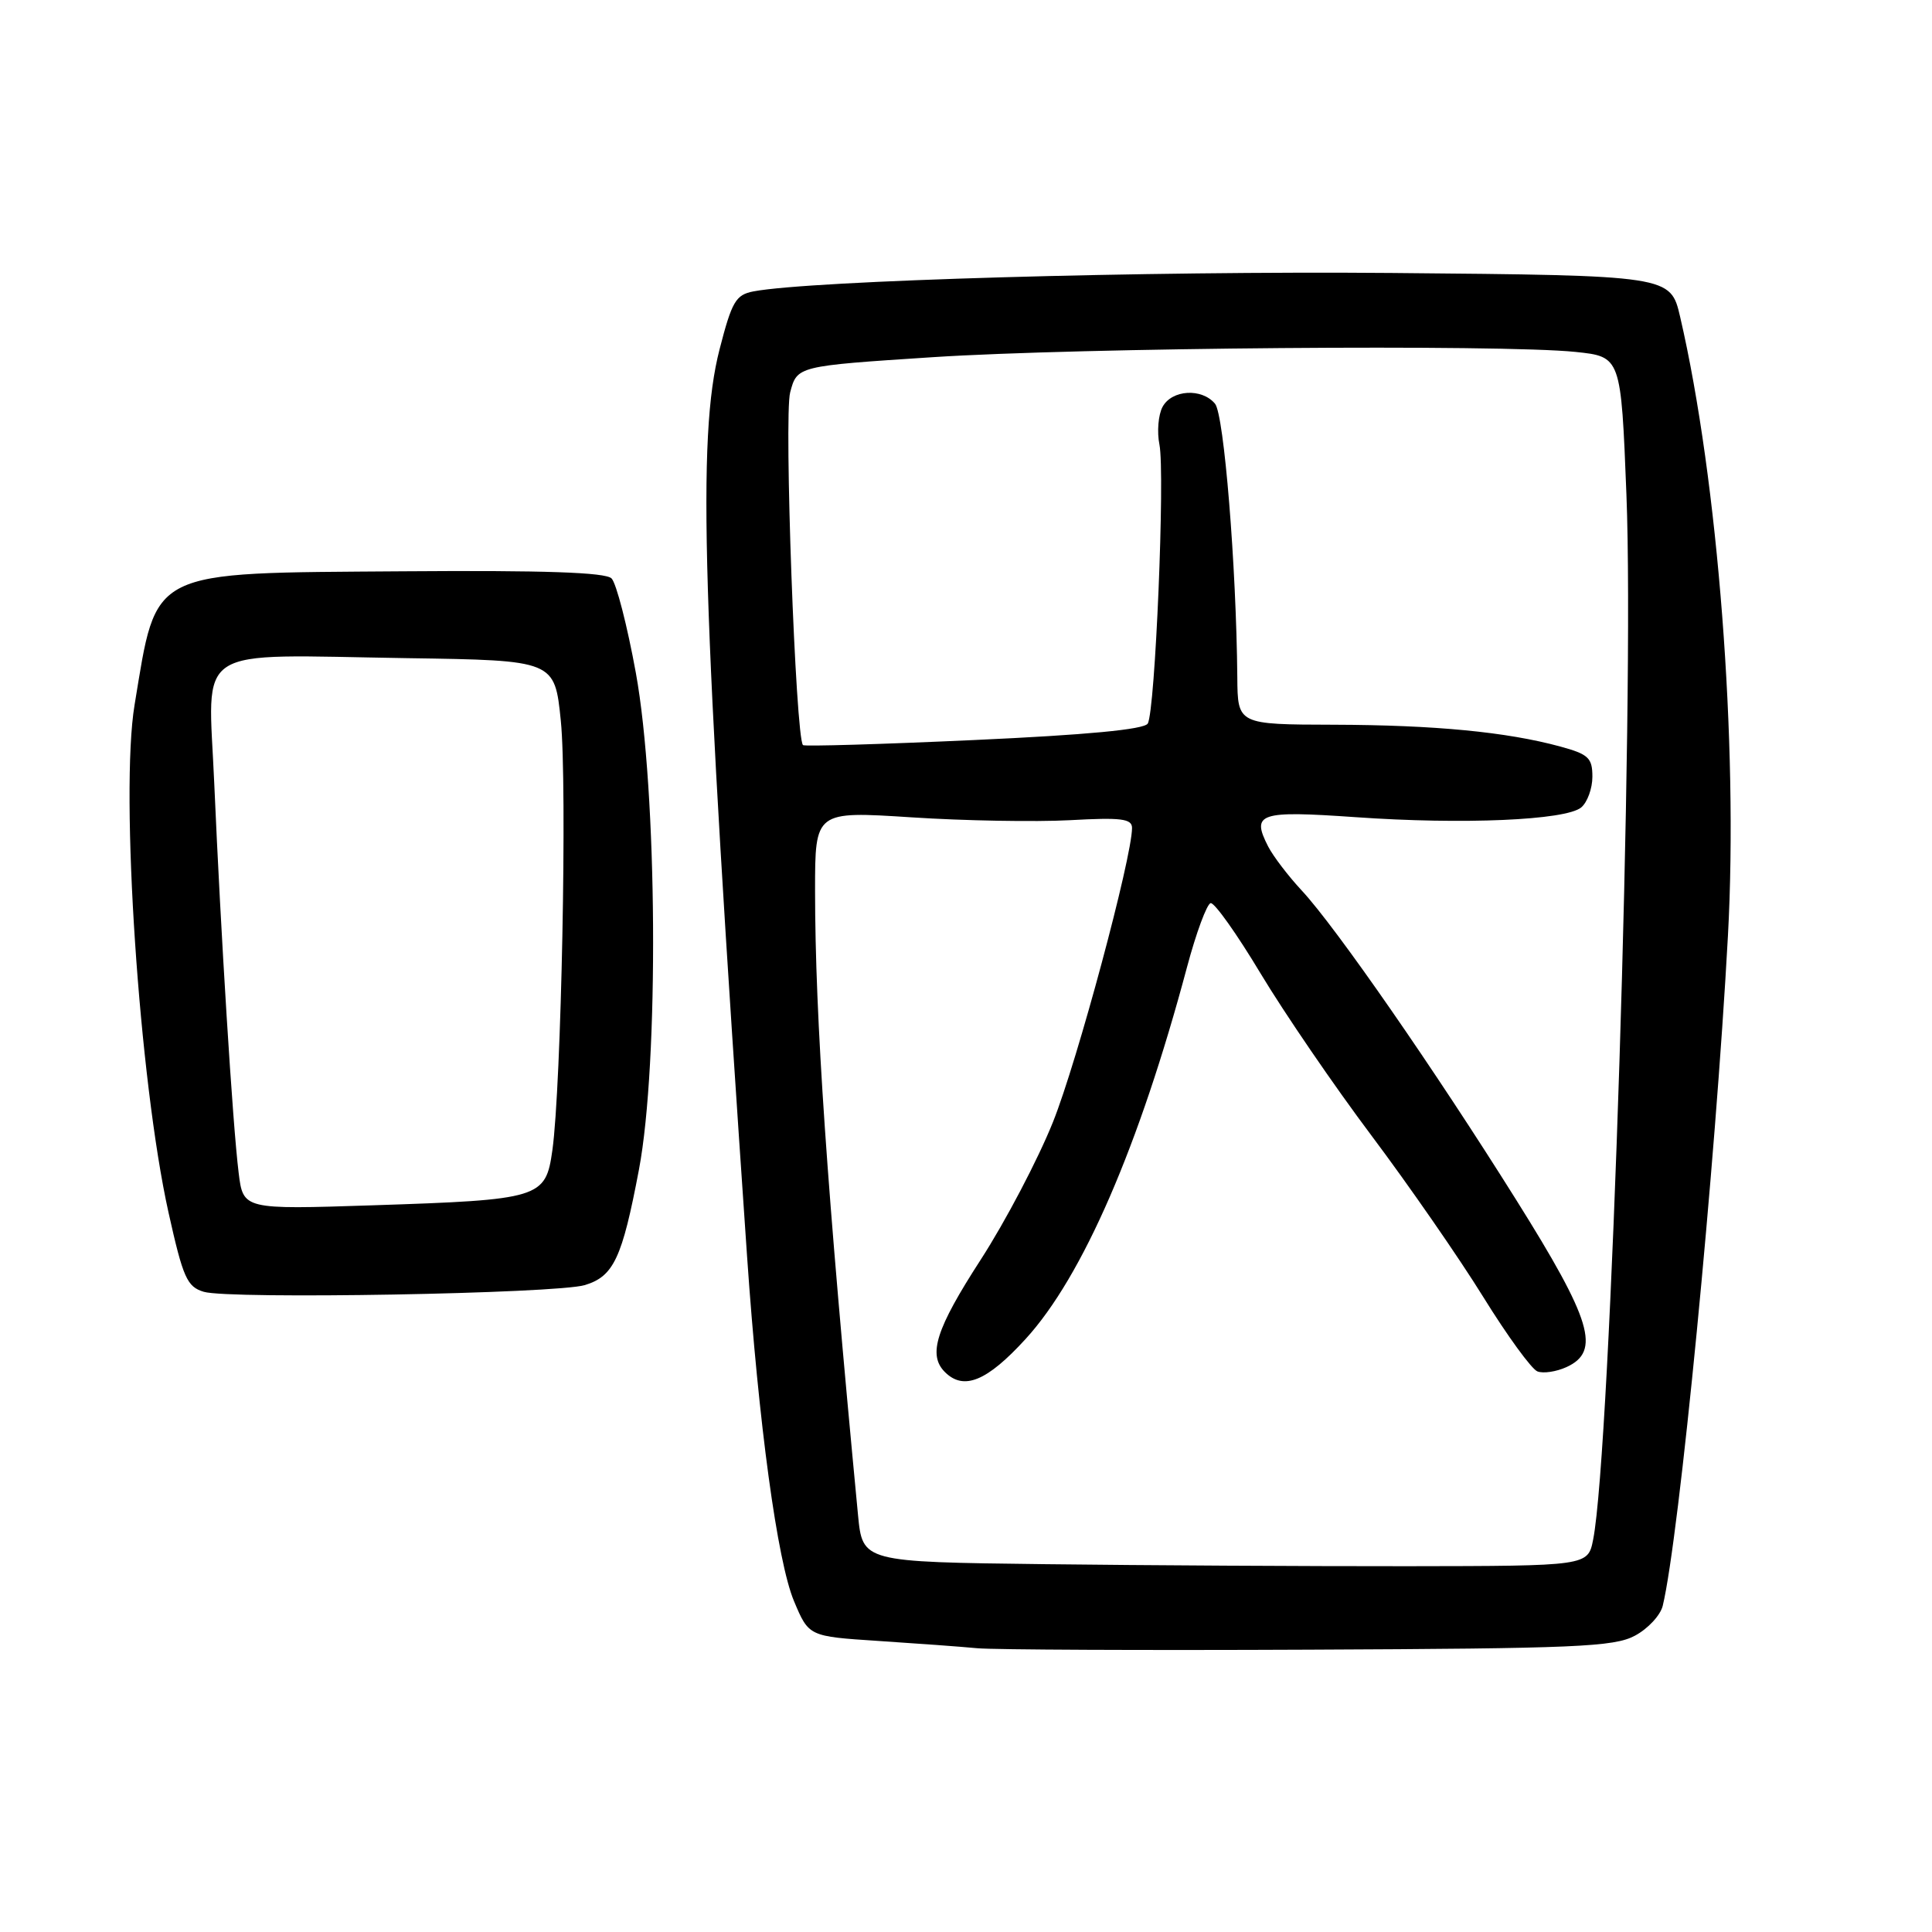 <?xml version="1.0" encoding="UTF-8" standalone="no"?>
<!DOCTYPE svg PUBLIC "-//W3C//DTD SVG 1.1//EN" "http://www.w3.org/Graphics/SVG/1.1/DTD/svg11.dtd" >
<svg xmlns="http://www.w3.org/2000/svg" xmlns:xlink="http://www.w3.org/1999/xlink" version="1.1" viewBox="0 0 256 256">
 <g >
 <path fill="currentColor"
d=" M 216.63 216.74 C 218.36 215.82 220.01 214.04 220.32 212.78 C 222.49 203.85 227.31 154.33 228.96 124.00 C 230.35 98.60 227.65 63.62 222.63 42.00 C 221.35 36.50 221.35 36.50 184.42 36.17 C 151.86 35.89 107.41 37.17 99.84 38.61 C 97.49 39.06 96.98 39.94 95.34 46.31 C 92.35 57.98 93.00 79.34 98.99 166.46 C 100.52 188.68 103.00 206.90 105.21 212.16 C 107.17 216.83 107.17 216.83 116.34 217.43 C 121.38 217.76 127.30 218.19 129.50 218.40 C 131.70 218.60 151.50 218.69 173.50 218.59 C 208.77 218.44 213.87 218.22 216.63 216.74 Z  M 77.50 170.28 C 81.31 169.12 82.44 166.72 84.66 155.00 C 87.34 140.83 87.11 104.81 84.25 89.14 C 83.11 82.88 81.66 77.26 81.03 76.64 C 80.22 75.84 72.08 75.56 53.44 75.70 C 19.42 75.95 20.84 75.24 17.83 93.41 C 15.89 105.08 18.44 143.15 22.33 160.67 C 24.26 169.33 24.78 170.50 27.00 171.17 C 30.37 172.19 73.72 171.42 77.50 170.28 Z  M 138.39 207.26 C 114.29 206.97 114.29 206.97 113.69 200.73 C 109.56 157.47 108.01 134.89 108.00 117.99 C 108.00 107.48 108.00 107.48 120.75 108.30 C 127.76 108.76 137.21 108.92 141.75 108.68 C 148.58 108.30 150.00 108.48 150.00 109.71 C 150.00 113.62 142.74 140.65 139.53 148.66 C 137.54 153.63 133.23 161.84 129.96 166.90 C 124.02 176.08 122.92 179.52 125.20 181.80 C 127.69 184.29 130.77 183.04 135.90 177.42 C 143.46 169.15 150.95 151.88 157.28 128.17 C 158.50 123.59 159.92 119.77 160.42 119.67 C 160.93 119.58 163.91 123.78 167.04 129.00 C 170.18 134.22 176.79 143.90 181.75 150.50 C 186.70 157.10 193.35 166.70 196.53 171.84 C 199.71 176.98 202.95 181.43 203.72 181.72 C 204.49 182.02 206.22 181.76 207.56 181.15 C 212.15 179.06 210.92 174.97 200.91 159.00 C 190.11 141.76 177.02 122.87 172.49 118.00 C 170.70 116.08 168.70 113.45 168.04 112.17 C 165.77 107.74 166.83 107.39 179.63 108.28 C 193.84 109.28 207.47 108.69 209.52 106.99 C 210.33 106.31 211.00 104.48 211.00 102.92 C 211.00 100.42 210.48 99.94 206.75 98.92 C 199.62 96.98 190.11 96.07 176.75 96.03 C 164.00 96.00 164.00 96.00 163.95 89.75 C 163.82 74.99 162.19 54.93 161.00 53.50 C 159.25 51.39 155.27 51.63 154.04 53.92 C 153.48 54.97 153.29 57.22 153.63 58.90 C 154.39 62.71 153.07 94.27 152.08 95.88 C 151.59 96.66 144.02 97.38 129.05 98.06 C 116.78 98.62 106.59 98.92 106.40 98.73 C 105.42 97.75 103.86 55.13 104.70 52.00 C 105.62 48.50 105.62 48.50 123.56 47.33 C 142.97 46.06 198.93 45.61 208.75 46.63 C 214.79 47.26 214.79 47.26 215.51 65.53 C 216.60 92.92 213.43 192.24 211.10 204.00 C 210.41 207.50 210.41 207.50 186.46 207.53 C 173.28 207.54 151.65 207.42 138.39 207.26 Z  M 31.62 155.38 C 30.83 149.03 29.25 123.65 28.39 103.82 C 27.59 85.17 25.11 86.77 54.00 87.21 C 73.50 87.50 73.50 87.50 74.31 95.50 C 75.17 103.90 74.38 143.97 73.19 152.43 C 72.30 158.77 71.62 158.98 49.36 159.71 C 32.22 160.27 32.22 160.27 31.62 155.38 Z "/>
</g>
</svg>